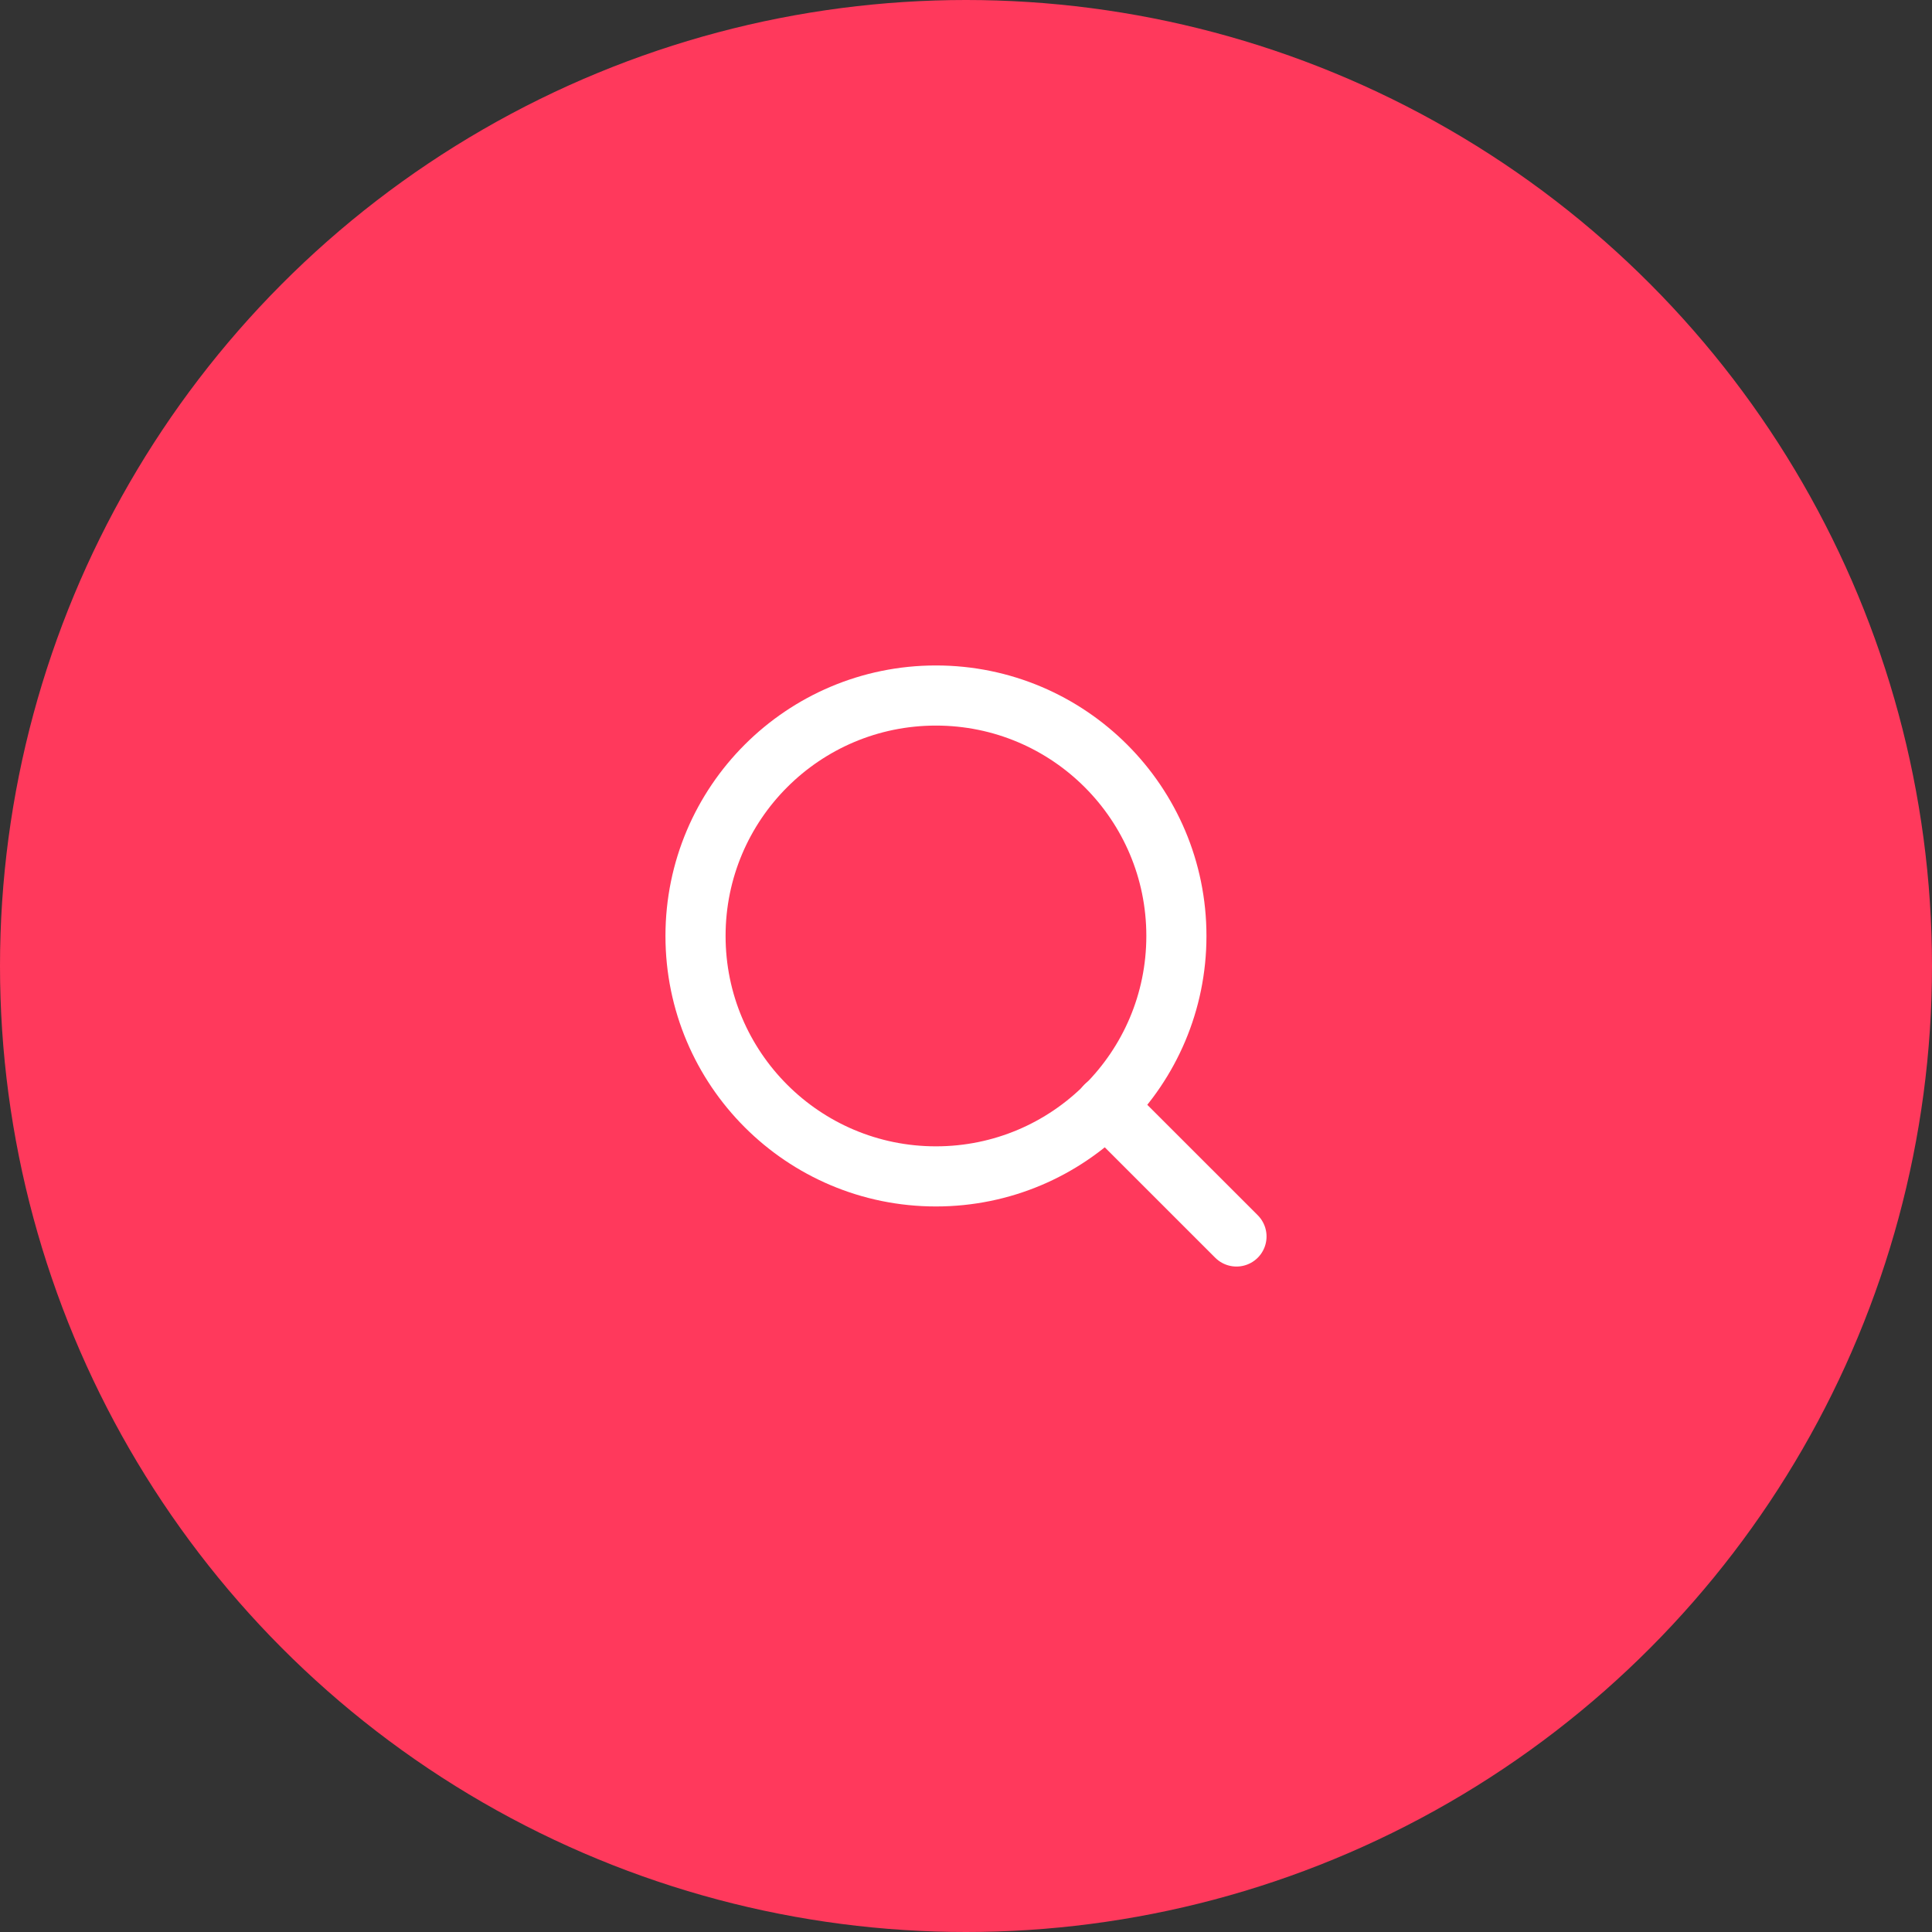 <svg width="50" height="50" viewBox="0 0 50 50" fill="none" xmlns="http://www.w3.org/2000/svg">
<rect x="0" y="0" width="50" height="50" fill="#333333" stroke="none"/>
<circle cx="25" cy="25" r="25" fill="#FF395C"/>
<path d="M24.222 30.445C27.659 30.445 30.445 27.659 30.445 24.222C30.445 20.786 27.659 18 24.222 18C20.786 18 18 20.786 18 24.222C18 27.659 20.786 30.445 24.222 30.445Z" stroke="white" stroke-width="1.556" stroke-linecap="round" stroke-linejoin="round"/>
<path d="M32 32L28.616 28.617" stroke="white" stroke-width="1.556" stroke-linecap="round" stroke-linejoin="round"/>
</svg>
